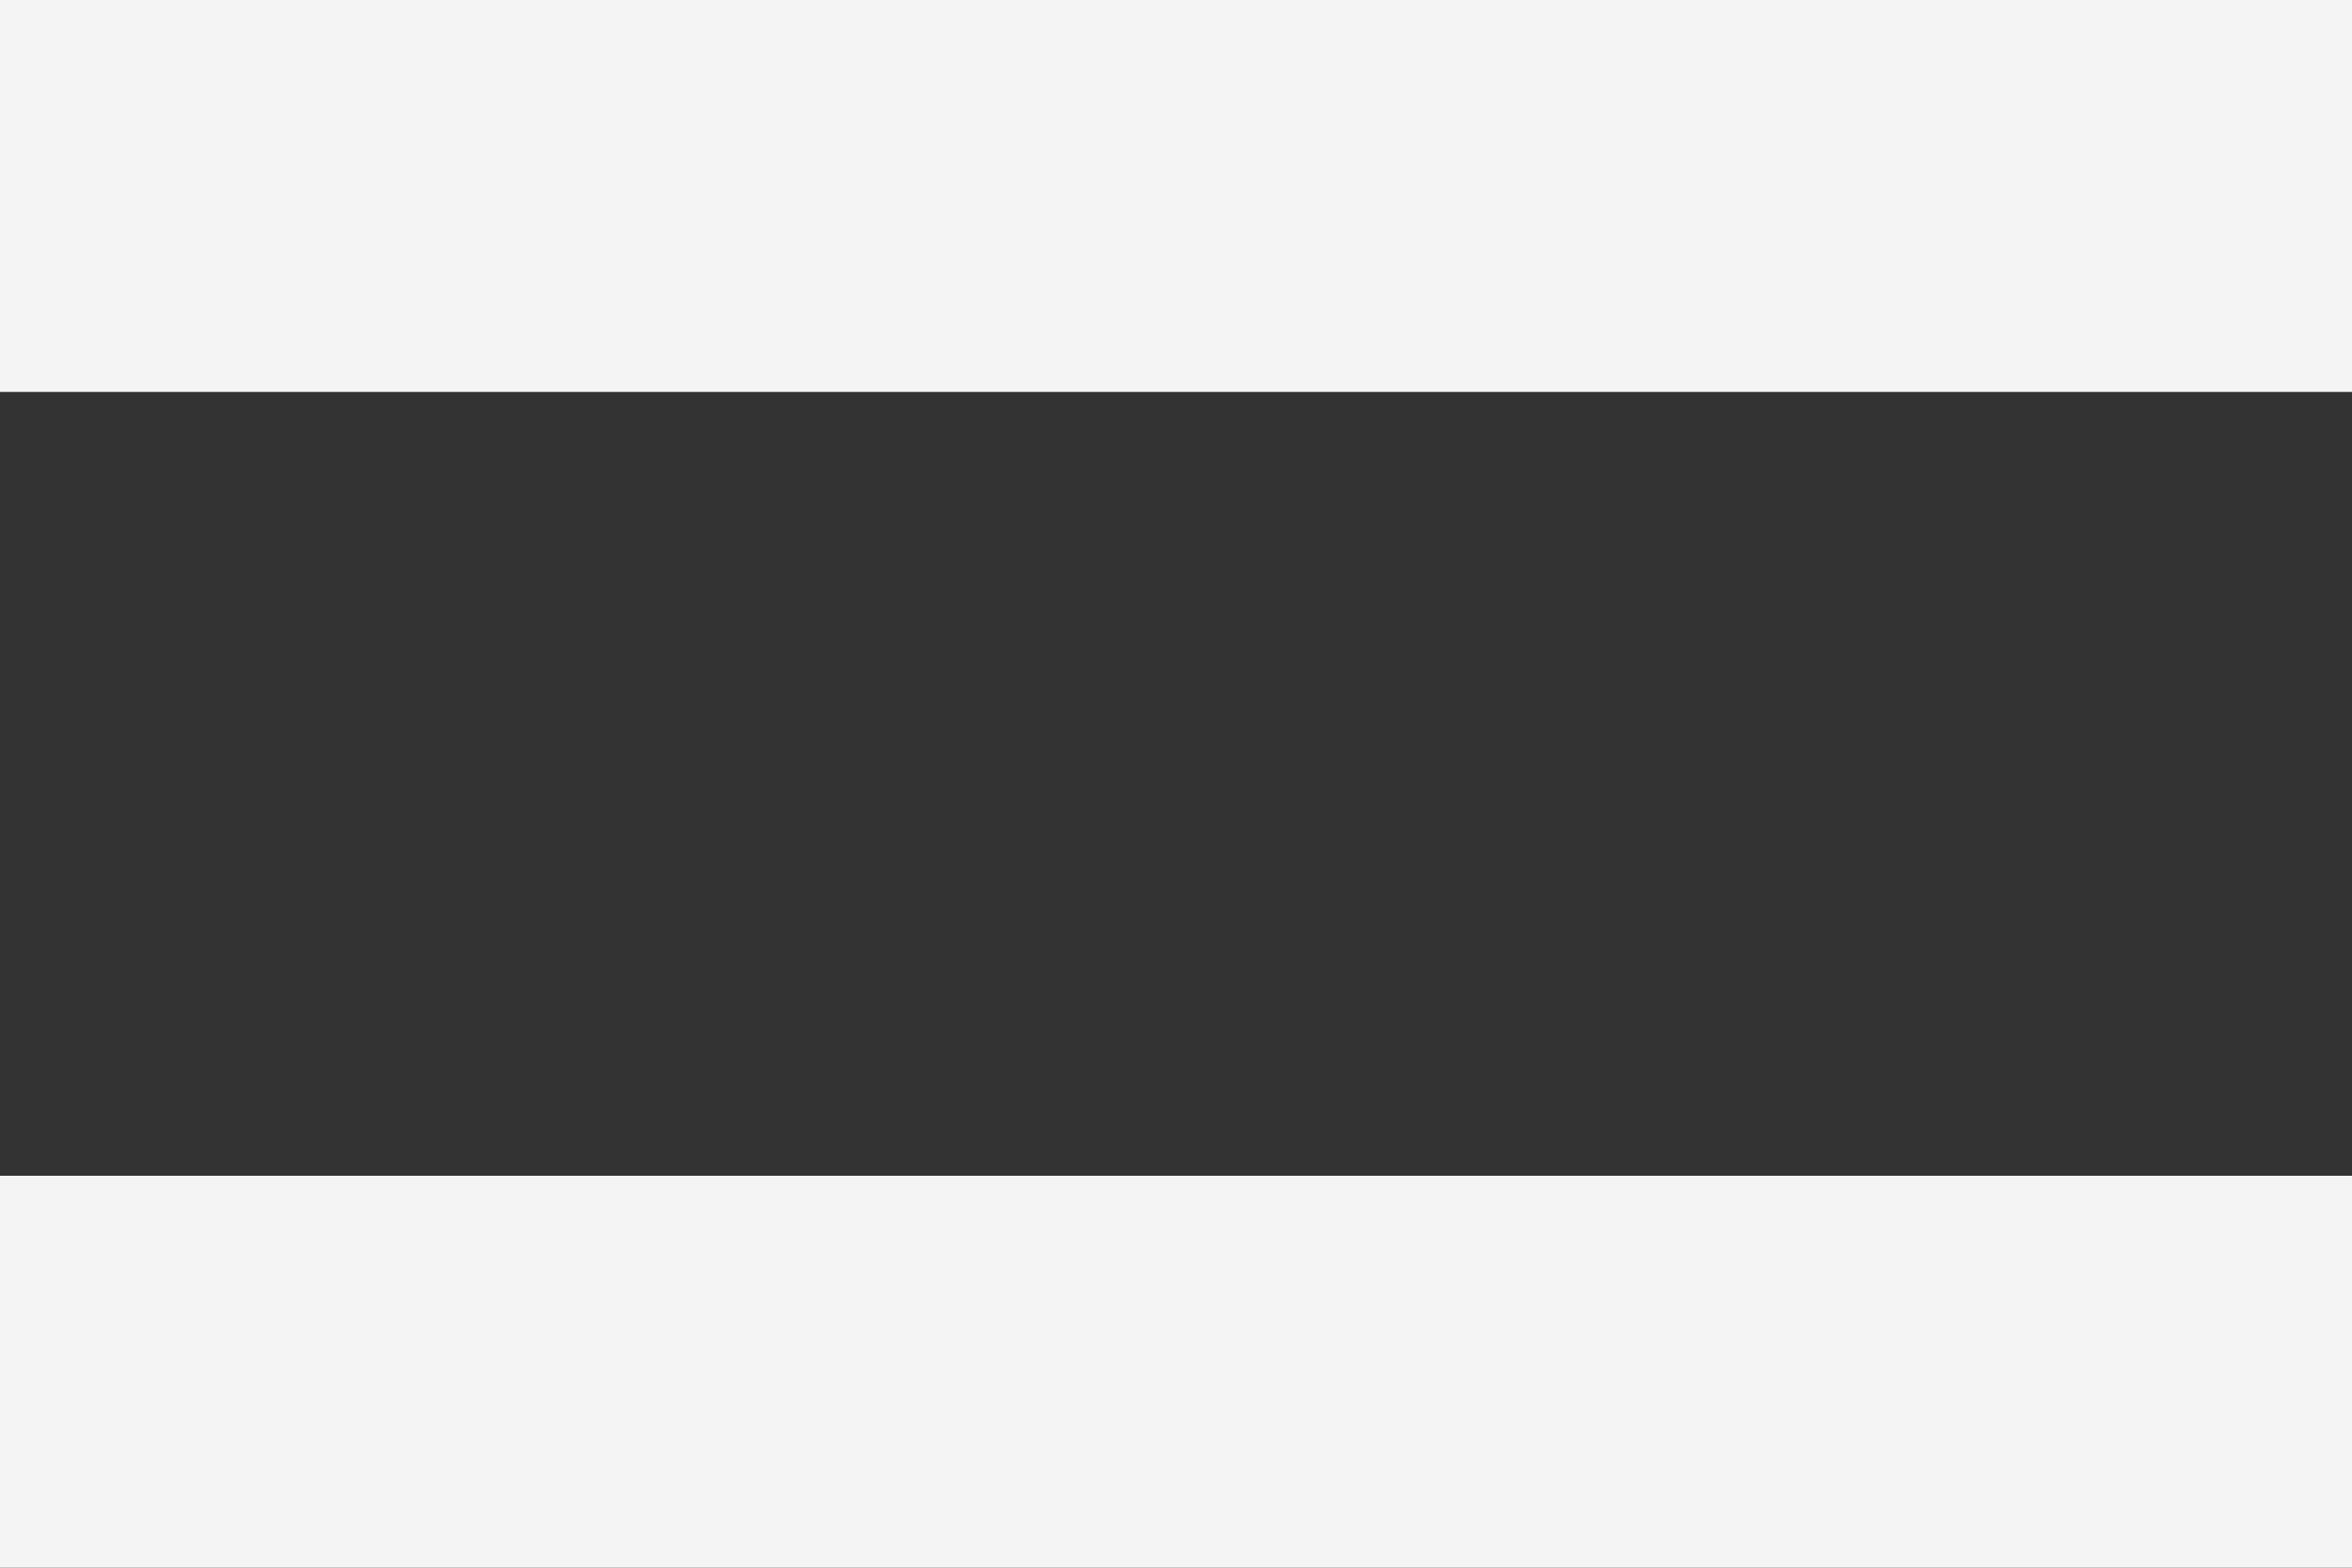 <svg width="12" height="8" viewBox="0 0 12 8" fill="none" xmlns="http://www.w3.org/2000/svg">
<rect x="0" y="0" width="12" height="8" fill="#333333" stroke="none"/>
<g id="Group 44">
<path id="Vector 16" d="M0 1L12 1" stroke="#F4F4F4" stroke-width="2"/>
<path id="Vector 17" d="M0 7L12 7" stroke="#F4F4F4" stroke-width="2"/>
</g>
</svg>
